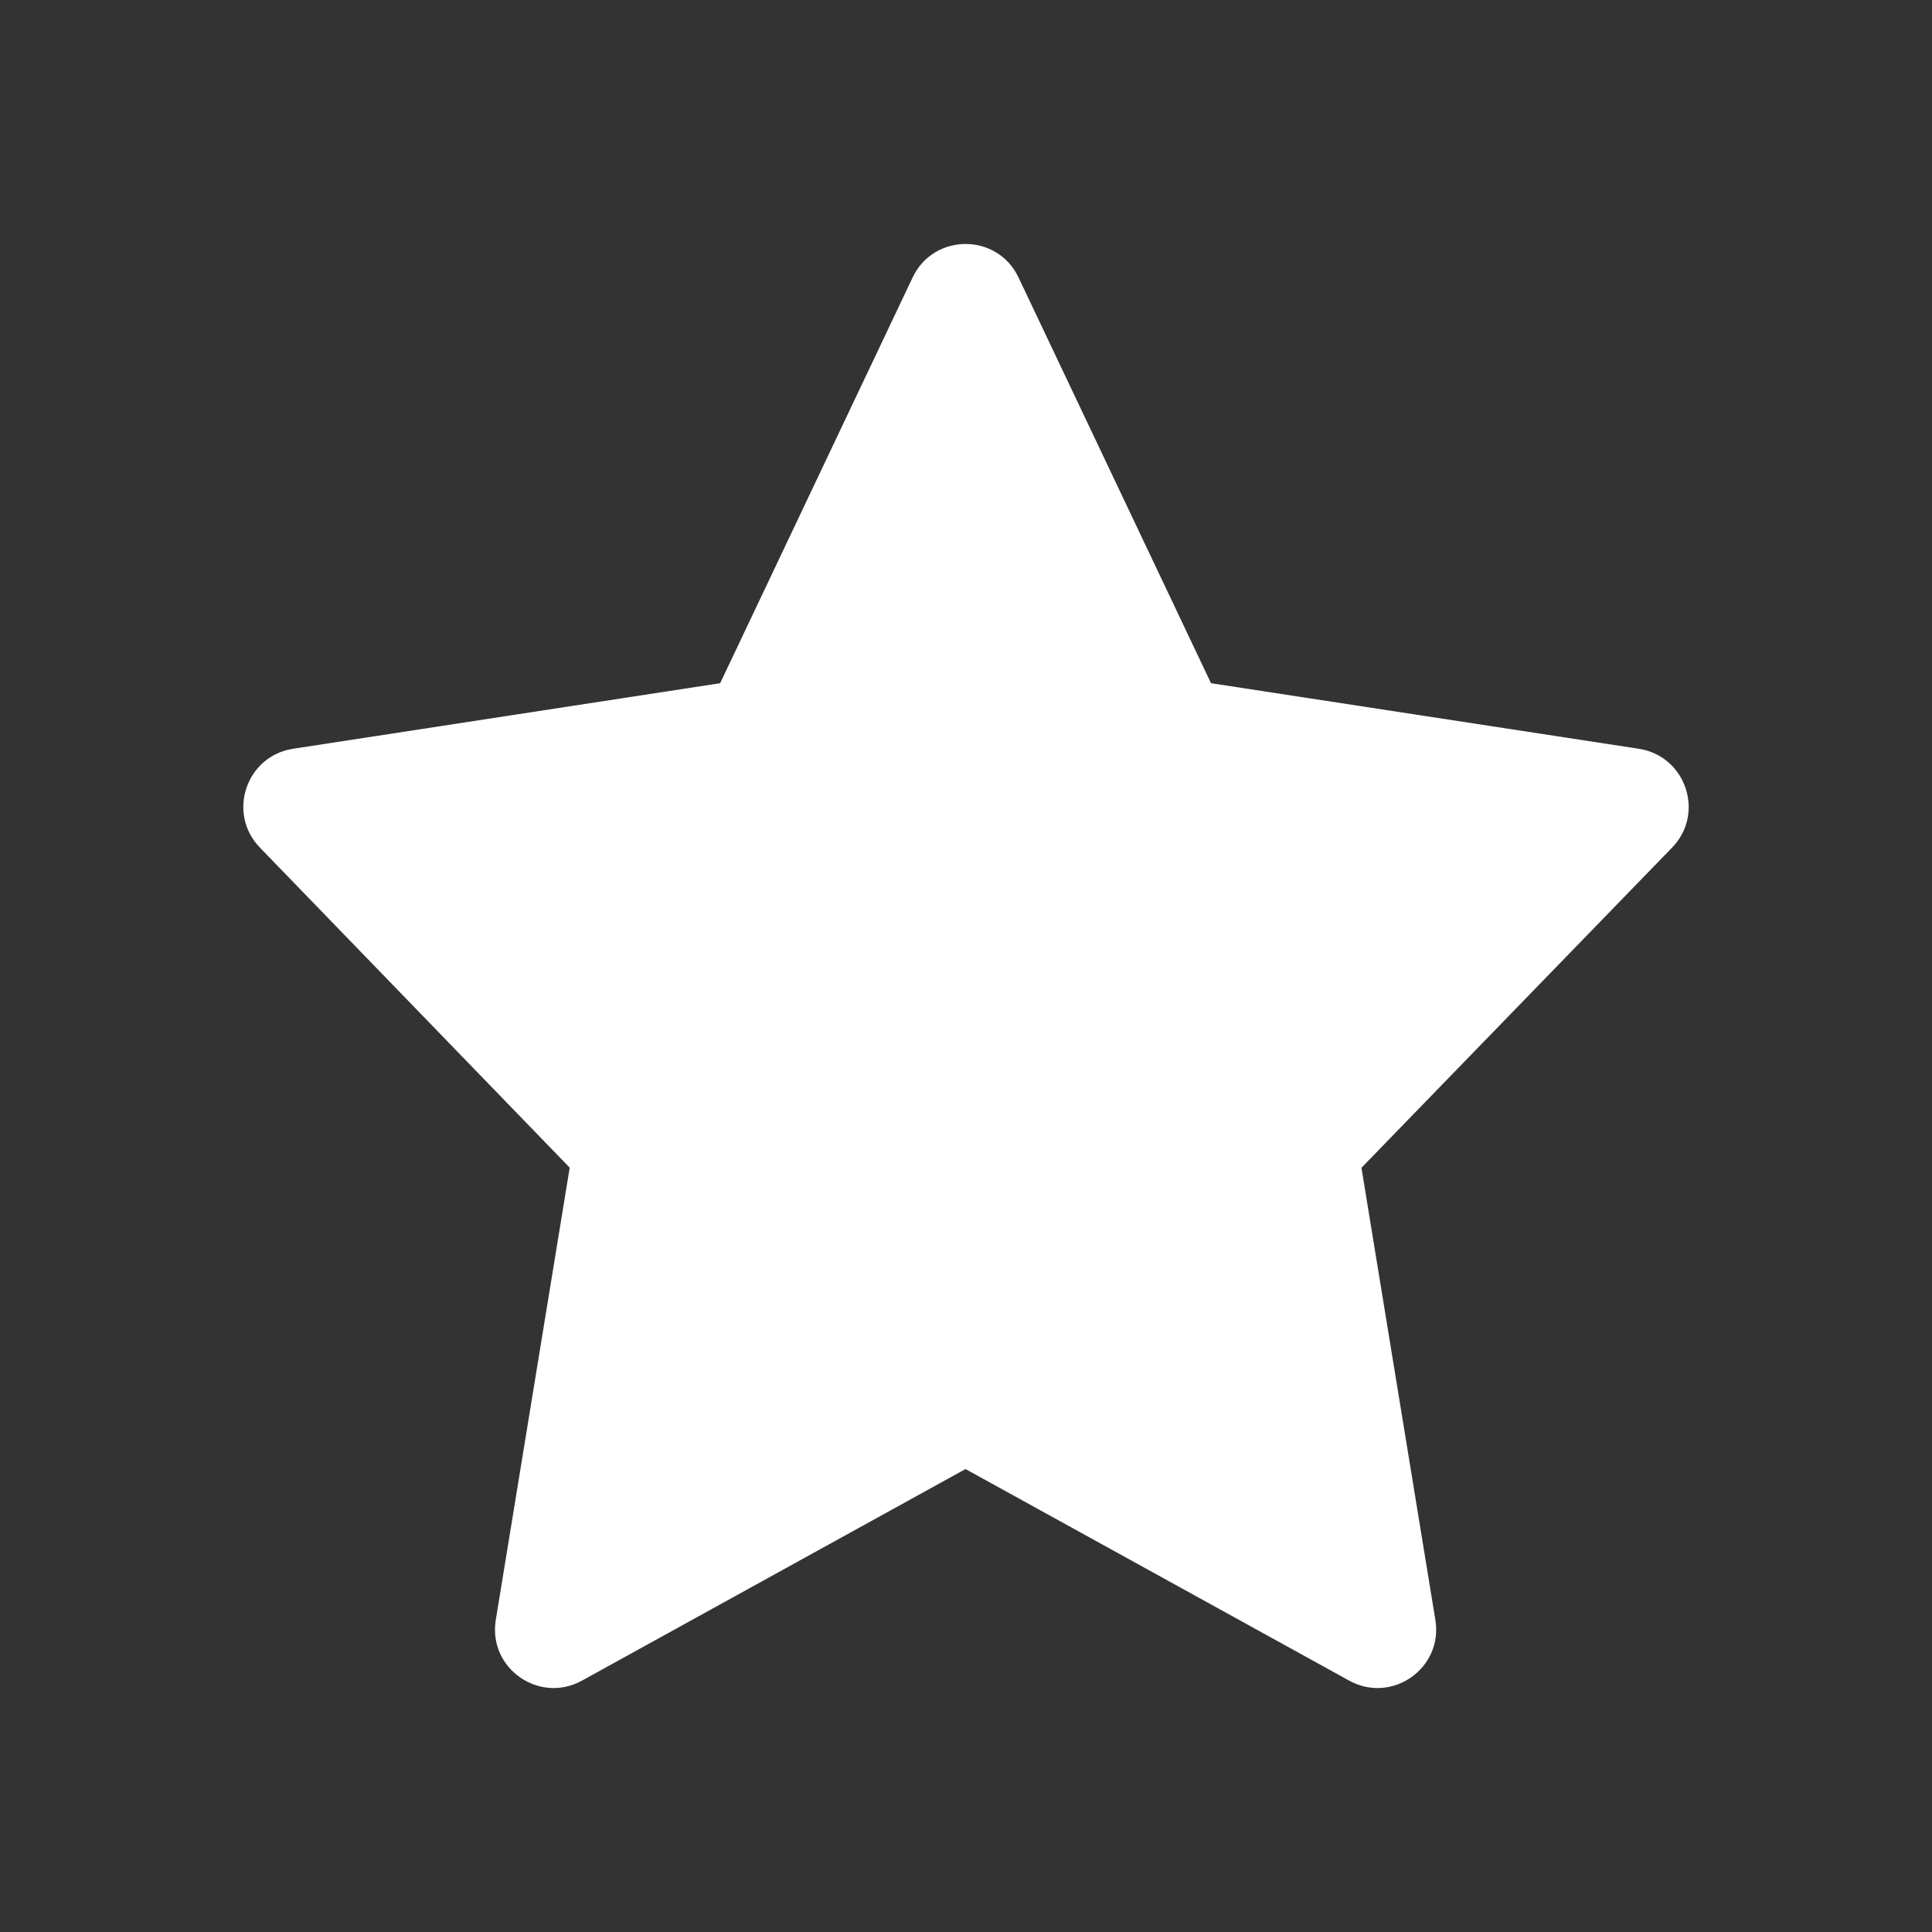 <svg width="16" height="16" viewBox="0 0 16 16" fill="none" xmlns="http://www.w3.org/2000/svg">
<rect x="0" y="0" width="16" height="16" fill="#333333" stroke="none"/>
<path d="M8.435 2.298C8.26 1.928 7.733 1.928 7.558 2.298L5.964 5.658L2.427 6.201C2.038 6.261 1.878 6.735 2.152 7.019L4.718 9.67L4.106 13.415C4.04 13.815 4.465 14.114 4.82 13.918L7.996 12.166L11.173 13.918C11.528 14.114 11.953 13.815 11.887 13.415L11.275 9.671L13.848 7.019C14.122 6.736 13.962 6.261 13.572 6.201L10.029 5.658L8.435 2.298Z" fill="white"/>
</svg>
